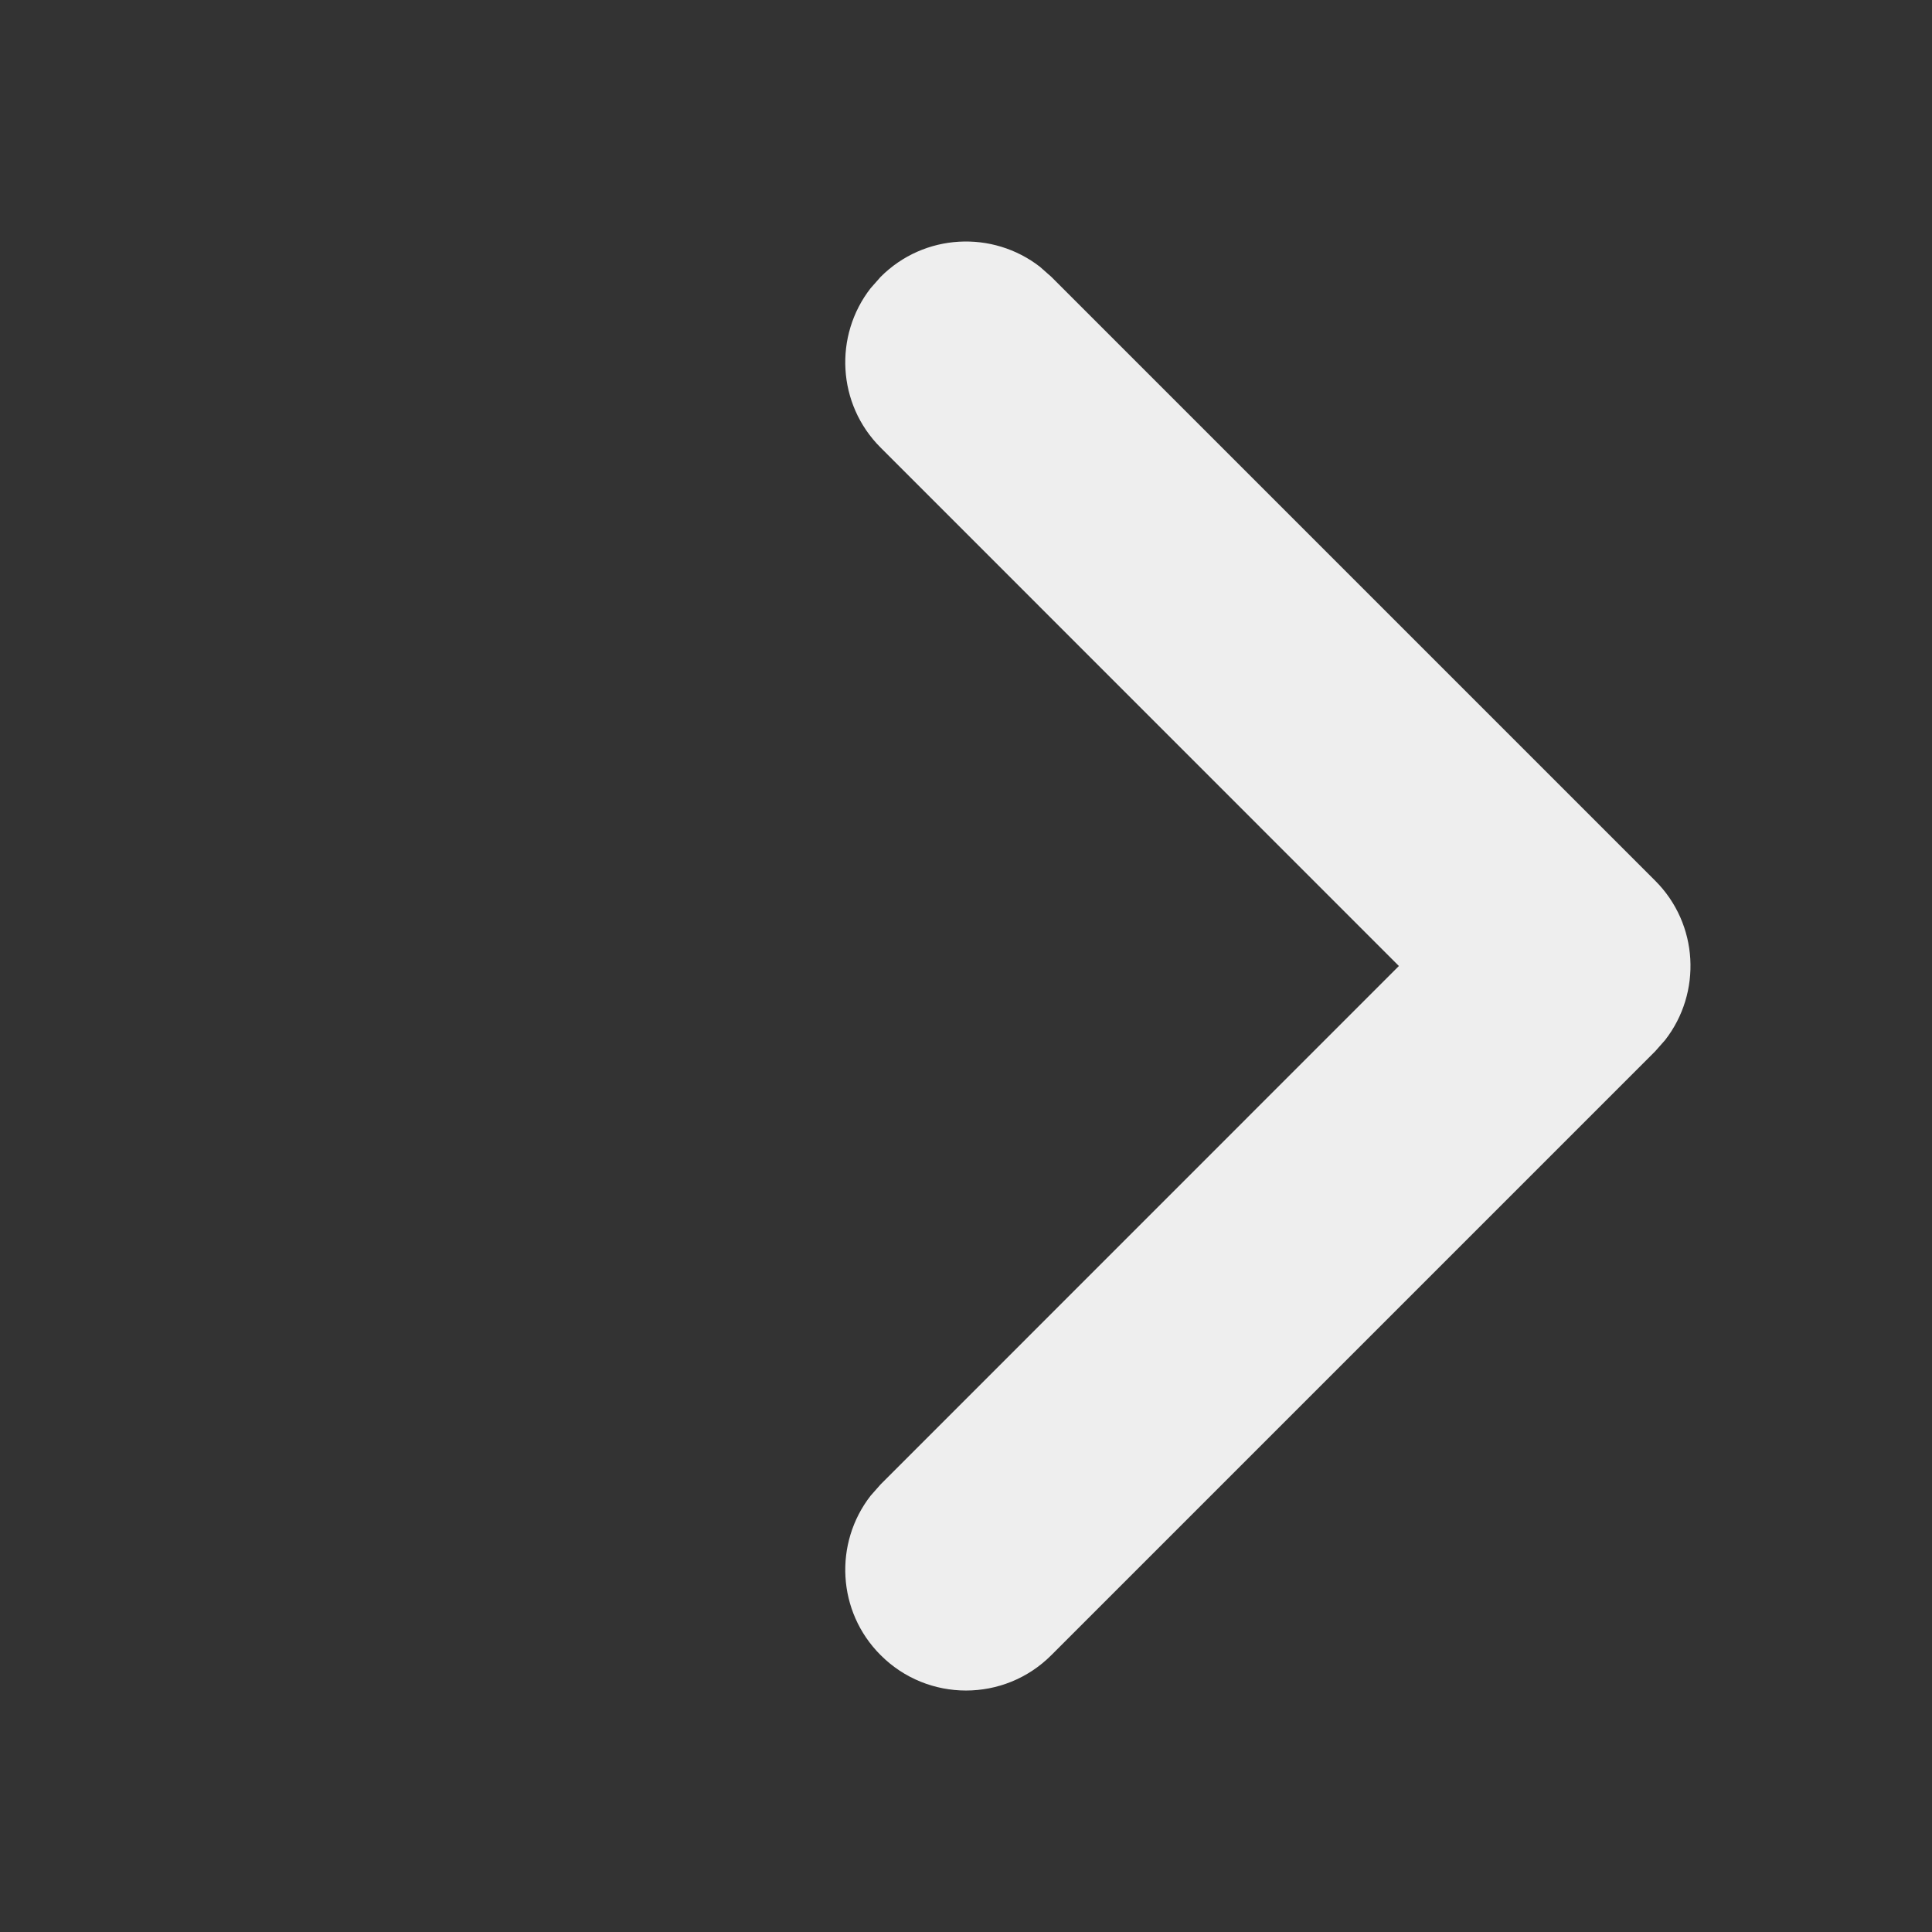 <svg width="16" height="16" viewBox="0 0 16 16" fill="none" xmlns="http://www.w3.org/2000/svg">
<rect x="0" y="0" width="16" height="16" fill="#333333" stroke="none"/>
<path d="M7.293 13.707C6.932 13.347 6.905 12.779 7.21 12.387L7.293 12.293L11.585 8L7.293 3.707C6.932 3.347 6.905 2.779 7.21 2.387L7.293 2.293C7.653 1.932 8.221 1.905 8.613 2.21L8.707 2.293L13.707 7.293C14.068 7.653 14.095 8.221 13.79 8.613L13.707 8.707L8.707 13.707C8.317 14.098 7.683 14.098 7.293 13.707Z" fill="#EEEEEE"/>
</svg>
